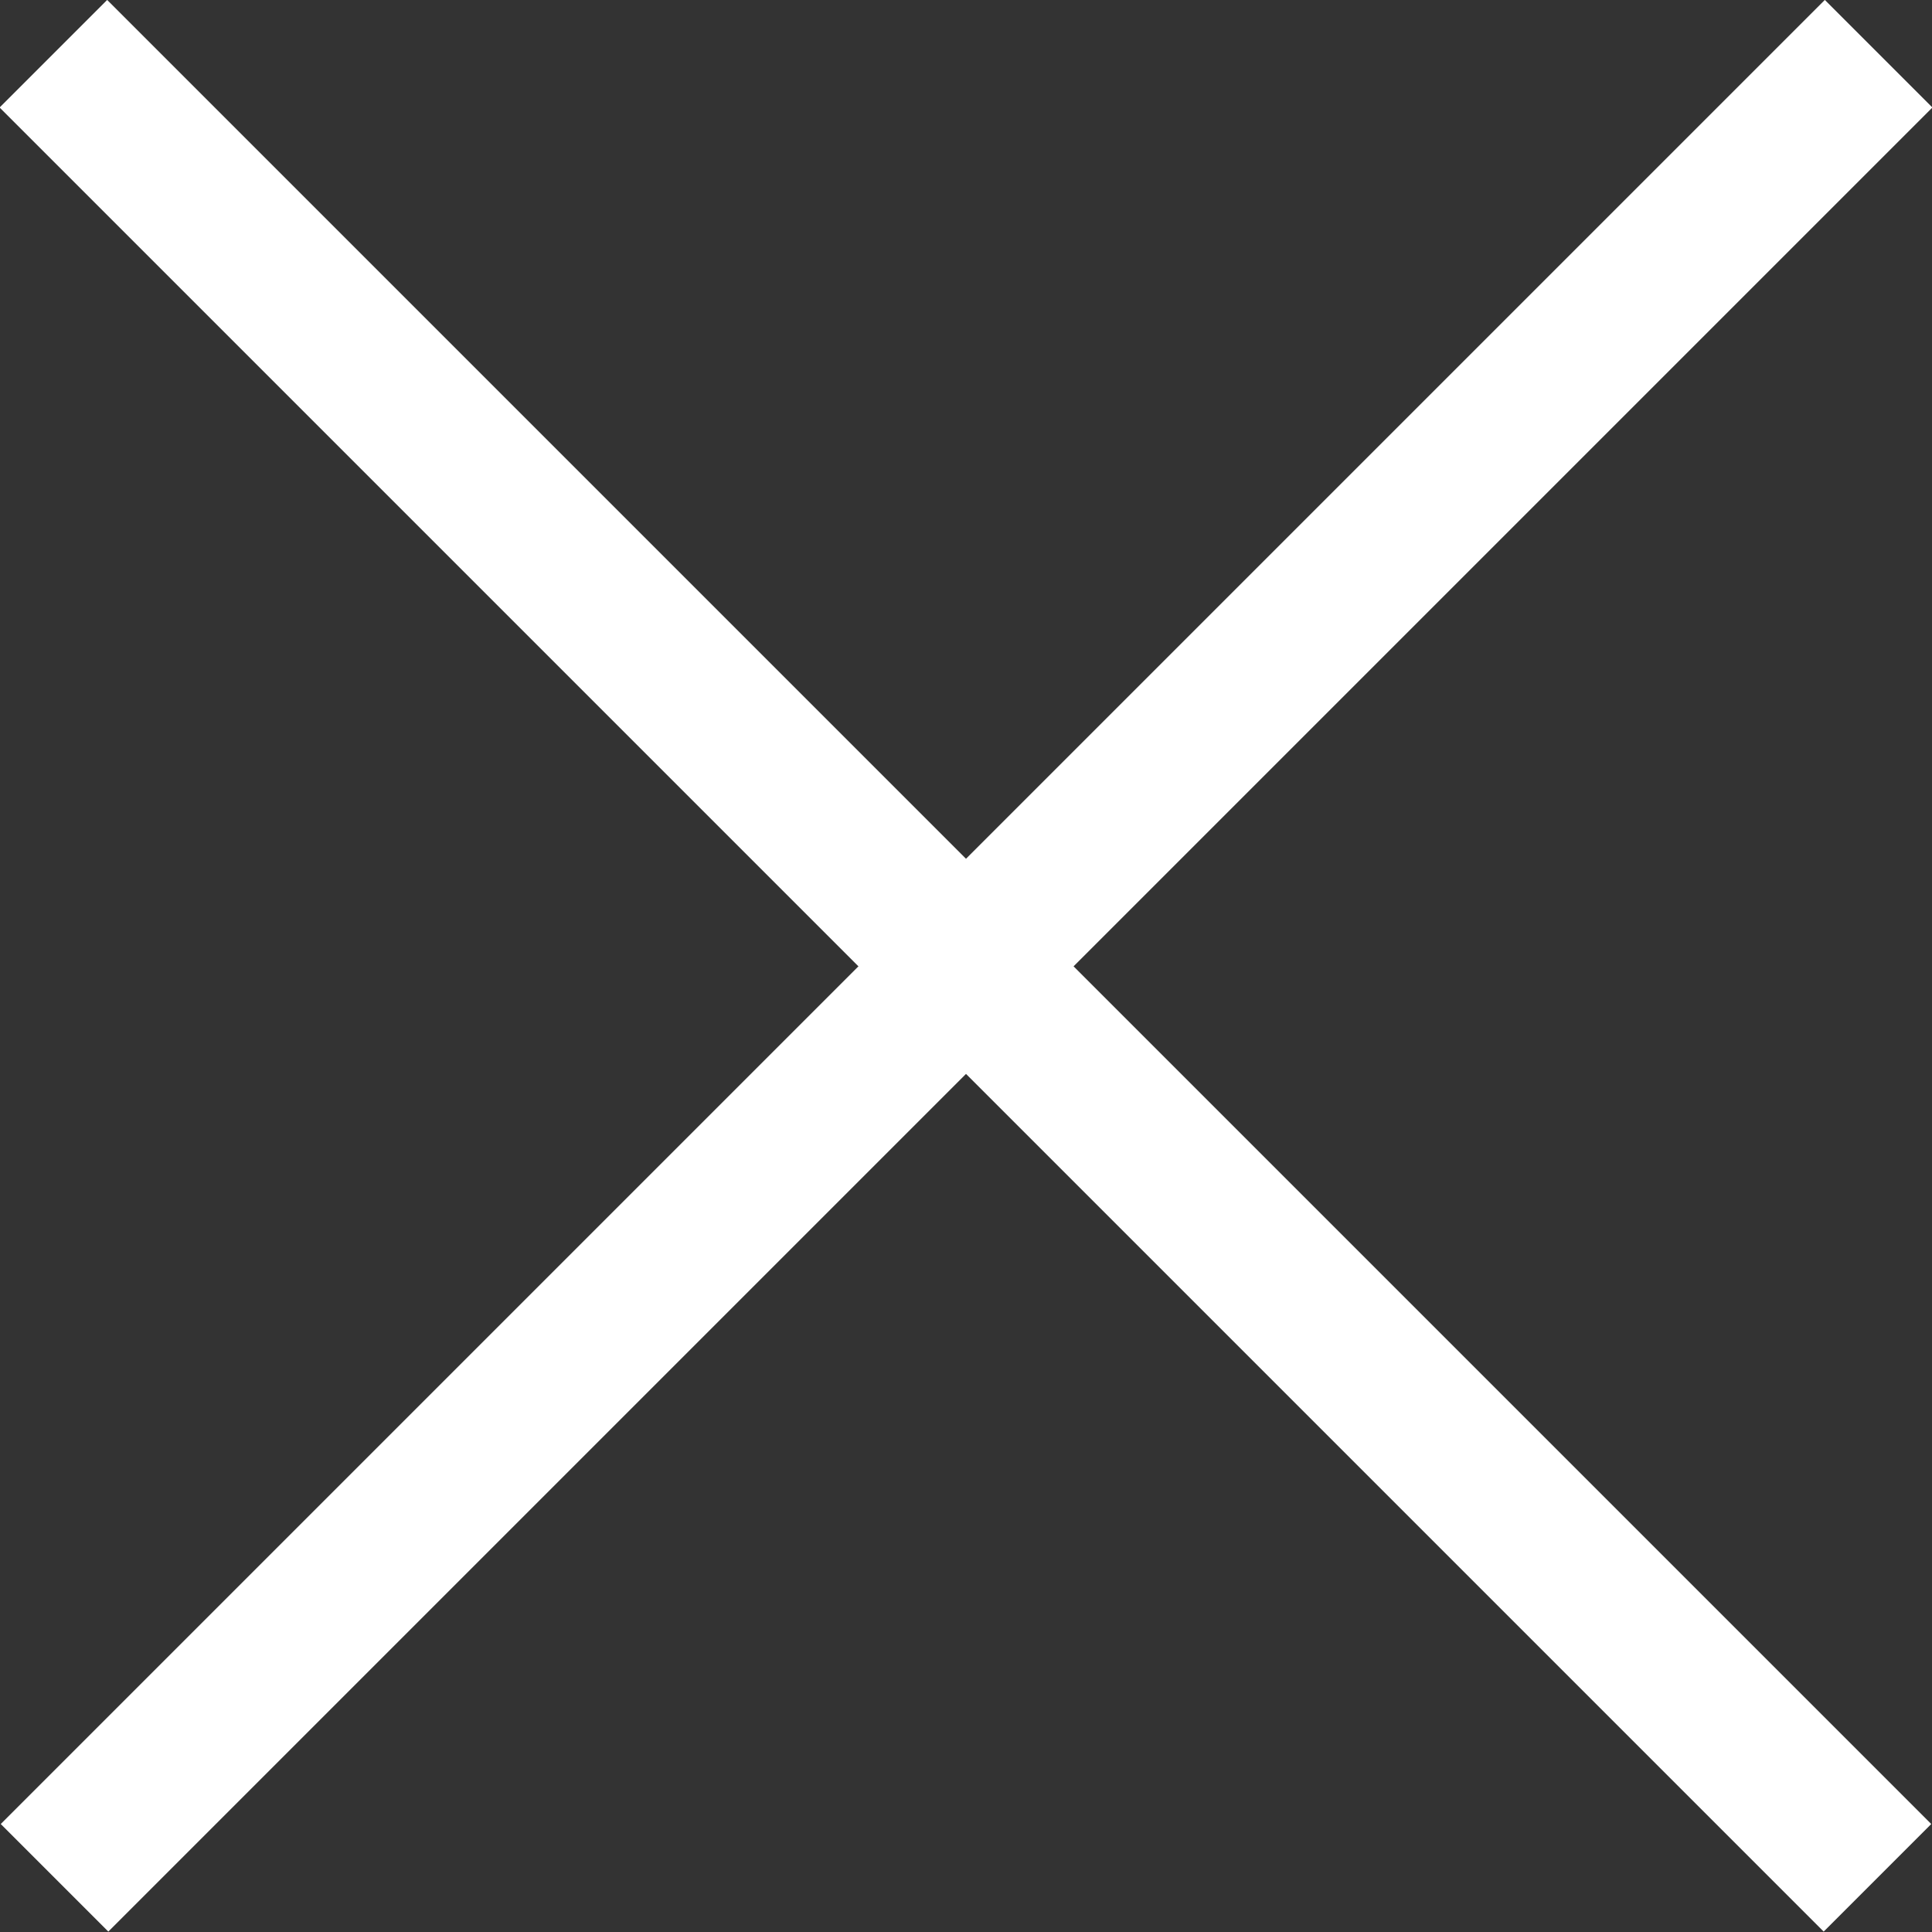 <?xml version="1.0" encoding="utf-8"?>
<!-- Generator: Adobe Illustrator 19.0.0, SVG Export Plug-In . SVG Version: 6.00 Build 0)  -->
<svg version="1.1" id="Ebene_1" xmlns="http://www.w3.org/2000/svg" xmlns:xlink="http://www.w3.org/1999/xlink" x="0px" y="0px"
	 width="24px" height="24px" viewBox="0 0 24 24" style="enable-background:new 0 0 24 24;" xml:space="preserve">
<rect x="0" y="0" width="24" height="24" fill="#333333" stroke="none"/>
<style type="text/css">
	.st0{fill:#FFFFFF;}
</style>
<g id="XMLID_28_">
	
		<rect id="XMLID_29_" x="-4.03" y="11.06" transform="matrix(0.707 0.707 -0.707 0.707 12 -4.971)" class="st0" width="32.05" height="1.89"/>
	
		<rect id="XMLID_31_" x="11.06" y="-4.03" transform="matrix(0.707 0.707 -0.707 0.707 12 -4.971)" class="st0" width="1.89" height="32.05"/>
</g>
</svg>
